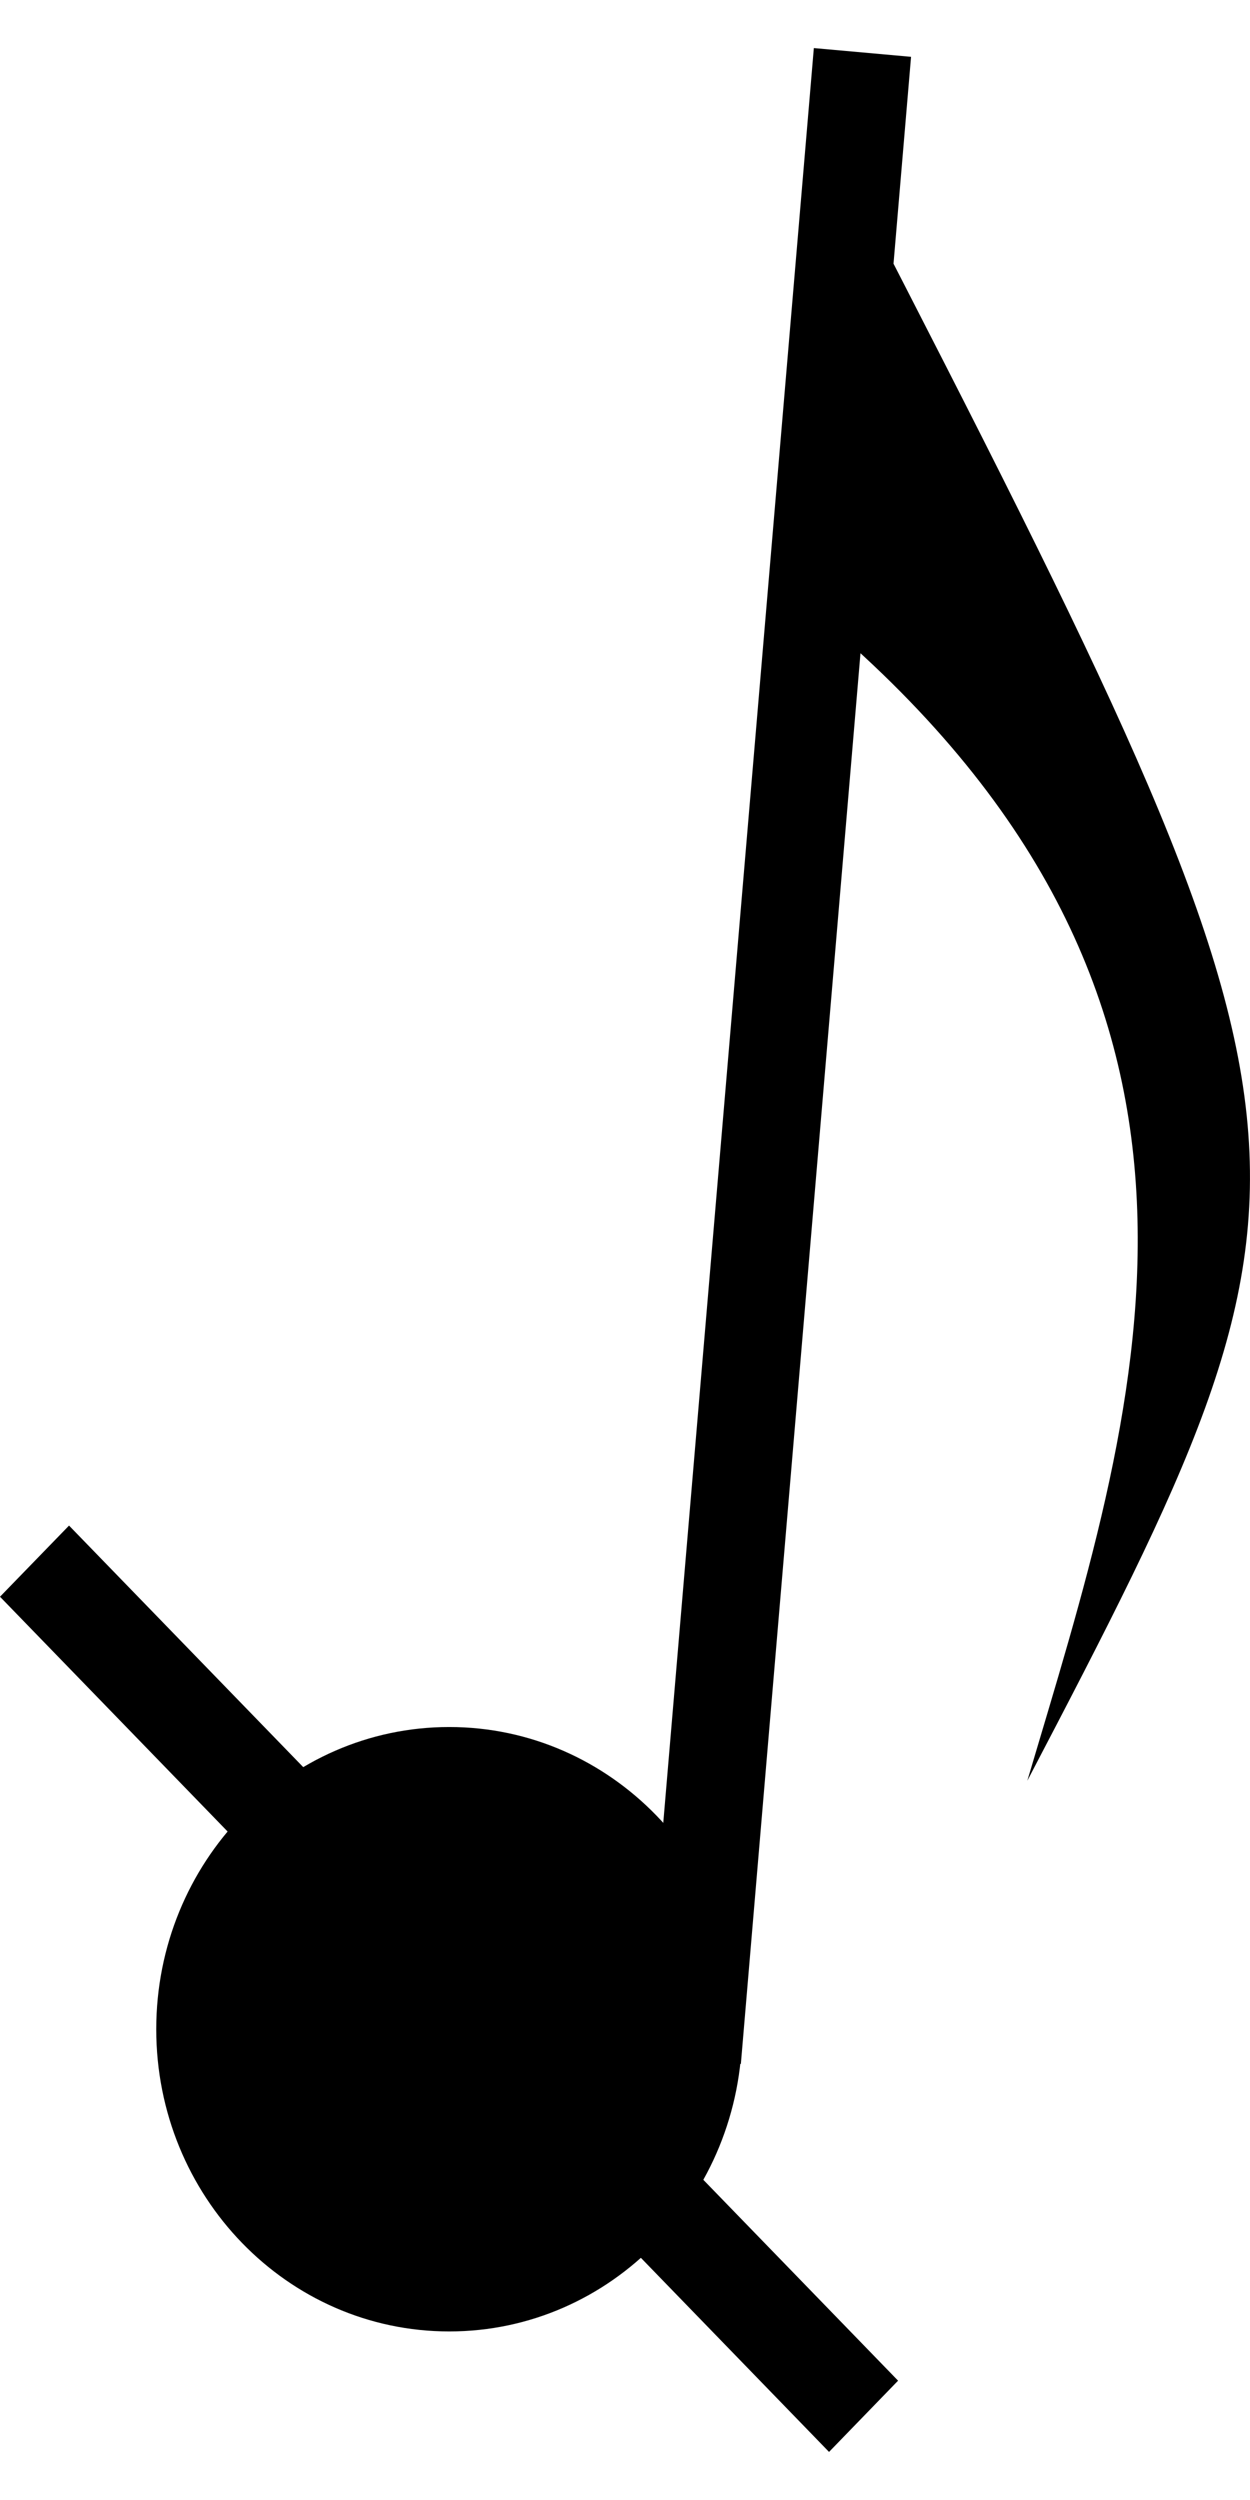 <svg width="13" height="26" viewBox="0 0 13 26" fill="none" xmlns="http://www.w3.org/2000/svg">
<path d="M8.464 0.5L9.475 0.591L7.705 21.465L6.693 21.373L8.464 0.5Z" fill="black"/>
<path d="M0 16.606L0.718 15.866L9.34 24.759L8.622 25.5L0 16.606Z" fill="black"/>
<path d="M7.719 21.104C7.719 22.84 6.355 24.247 4.672 24.247C2.989 24.247 1.625 22.84 1.625 21.104C1.625 19.368 2.989 17.961 4.672 17.961C6.355 17.961 7.719 19.368 7.719 21.104Z" fill="black"/>
<path d="M10.684 18.52C14.018 12.146 14.018 11.926 8.93 2.037L8.667 6.542C13.263 10.525 11.825 14.674 10.684 18.52Z" fill="black"/>
</svg>
